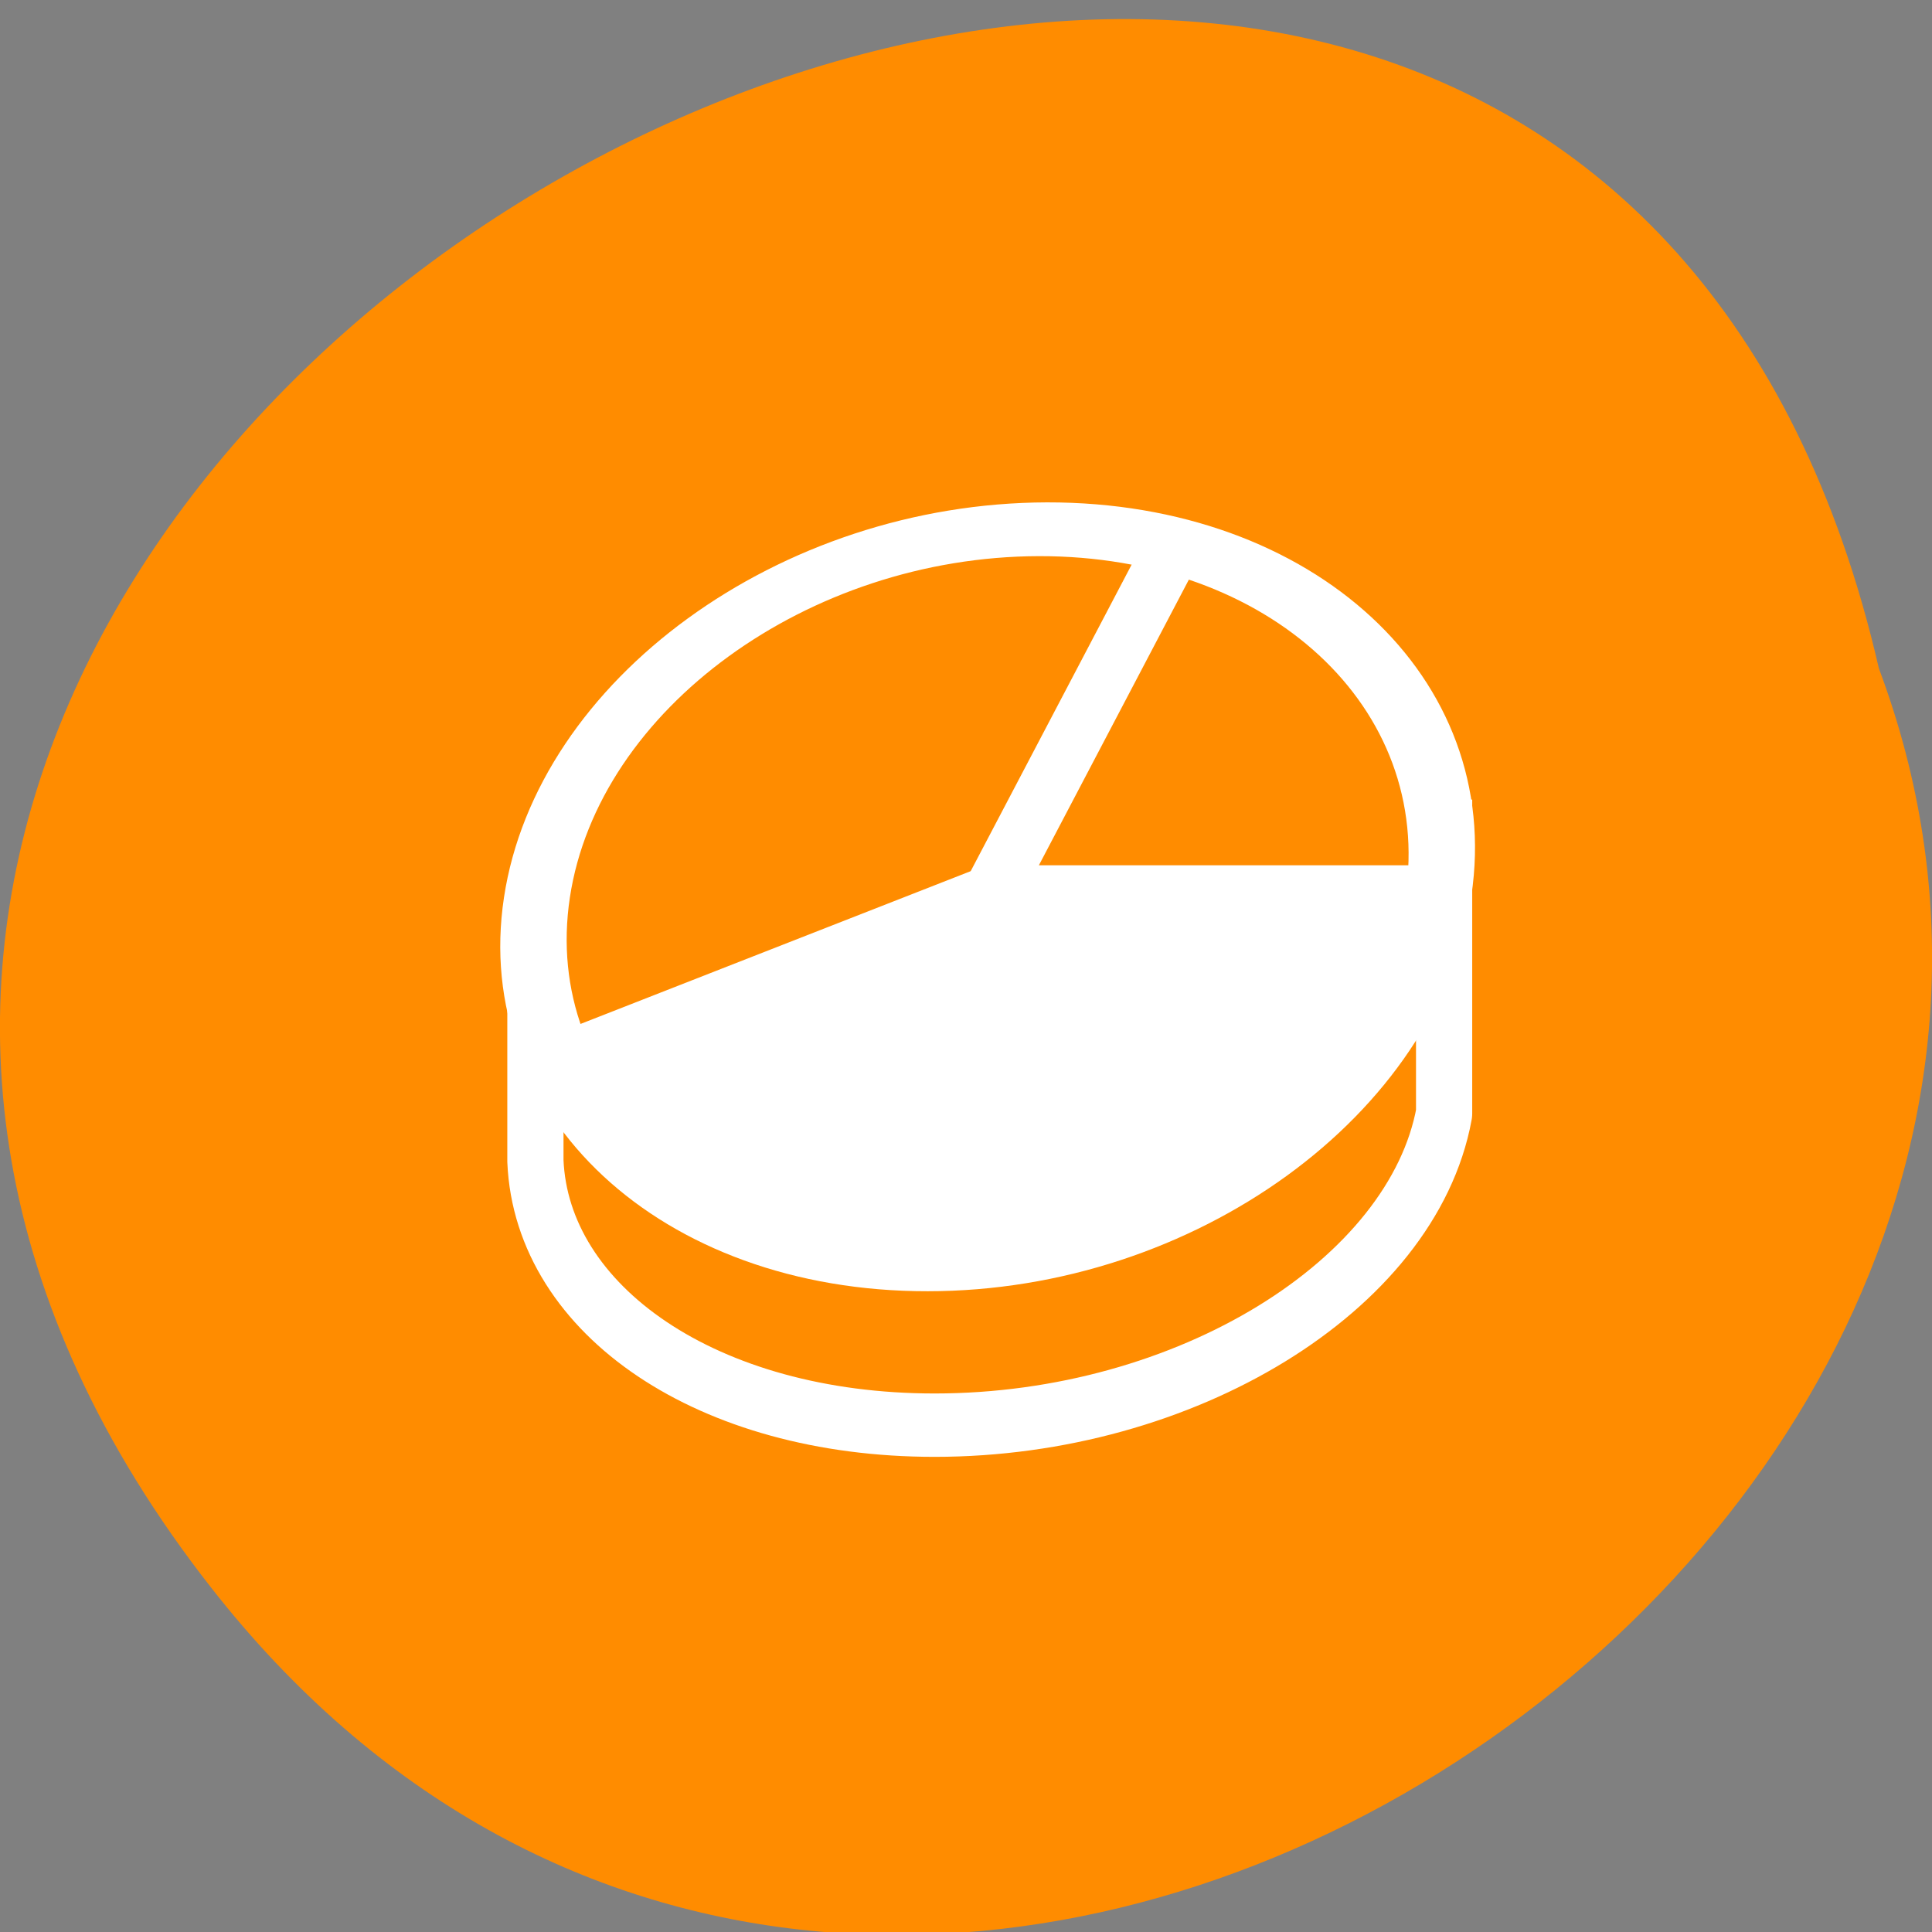 <svg xmlns="http://www.w3.org/2000/svg" viewBox="0 0 32 32"><rect x="0" y="0" width="32" height="32" fill="#808080" stroke="none"/><g style="fill:#ff8c00"><path d="m 3.5 26.3 c -14.89 -19 22.2 -38.8 27.62 -15.23 c 5.56 14.85 -16.58 29.34 -27.62 15.23"/><g style="stroke:#fff;fill-rule:evenodd;stroke-linejoin:round"><path d="m -70.8 28.48 v 11 c 0.36 7.57 9.84 13.38 22.8 13.38 c 14.32 0 27.3 -7.08 29.1 -15.79 v -14.29" transform="matrix(0.29 0 0 0.327 29.4 6.32)" style="stroke-linecap:square;stroke-width:3.21"/><path d="m 57.2 32.82 c 0 14.3 -11.59 25.91 -25.89 25.91 c -14.31 0.02 -25.92 -11.56 -25.94 -25.86 c -0.02 -14.3 11.55 -25.91 25.86 -25.95 c 14.29 -0.03 25.93 11.53 25.97 25.83" transform="matrix(0.288 0 -0.036 0.235 8.53 7.14)" style="stroke-linecap:round;stroke-width:3.7"/></g></g><g style="fill-rule:evenodd"><path d="m 23.84 14.85 c -0.4 2.63 -2.83 4.96 -6 5.78 c -3.18 0.82 -6.41 -0.05 -8 -2.16 c -1.6 -2.11 -1.2 -4.98 0.99 -7.13 c 2.18 -2.15 5.66 -3.08 8.63 -2.32 l -3.06 5.82" style="fill:#fff"/><path d="m 9.3 17.61 c -1.03 -2.17 -0.26 -4.8 1.95 -6.67 c 2.21 -1.87 5.44 -2.63 8.19 -1.91 l -3.06 5.82" style="fill:#ff8c00"/></g><g style="stroke:#fff;stroke-linejoin:round"><g transform="matrix(0.29 0 0 0.327 29.4 6.32)" style="stroke-width:3.2"><path d="m -34.3 8.28 l -10.55 17.82 h 25.73" style="fill:none"/><path d="m -69.2 34.57 l 24.39 -8.47" style="fill-rule:evenodd"/></g><path d="m 57.2 32.82 c 0 14.3 -11.59 25.91 -25.89 25.91 c -14.31 0.02 -25.92 -11.56 -25.94 -25.86 c -0.02 -14.3 11.55 -25.91 25.86 -25.95 c 14.29 -0.03 25.93 11.53 25.97 25.83" transform="matrix(0.288 0 -0.036 0.235 8.53 7.14)" style="fill:none;stroke-linecap:round;stroke-width:3.79"/></g></svg>